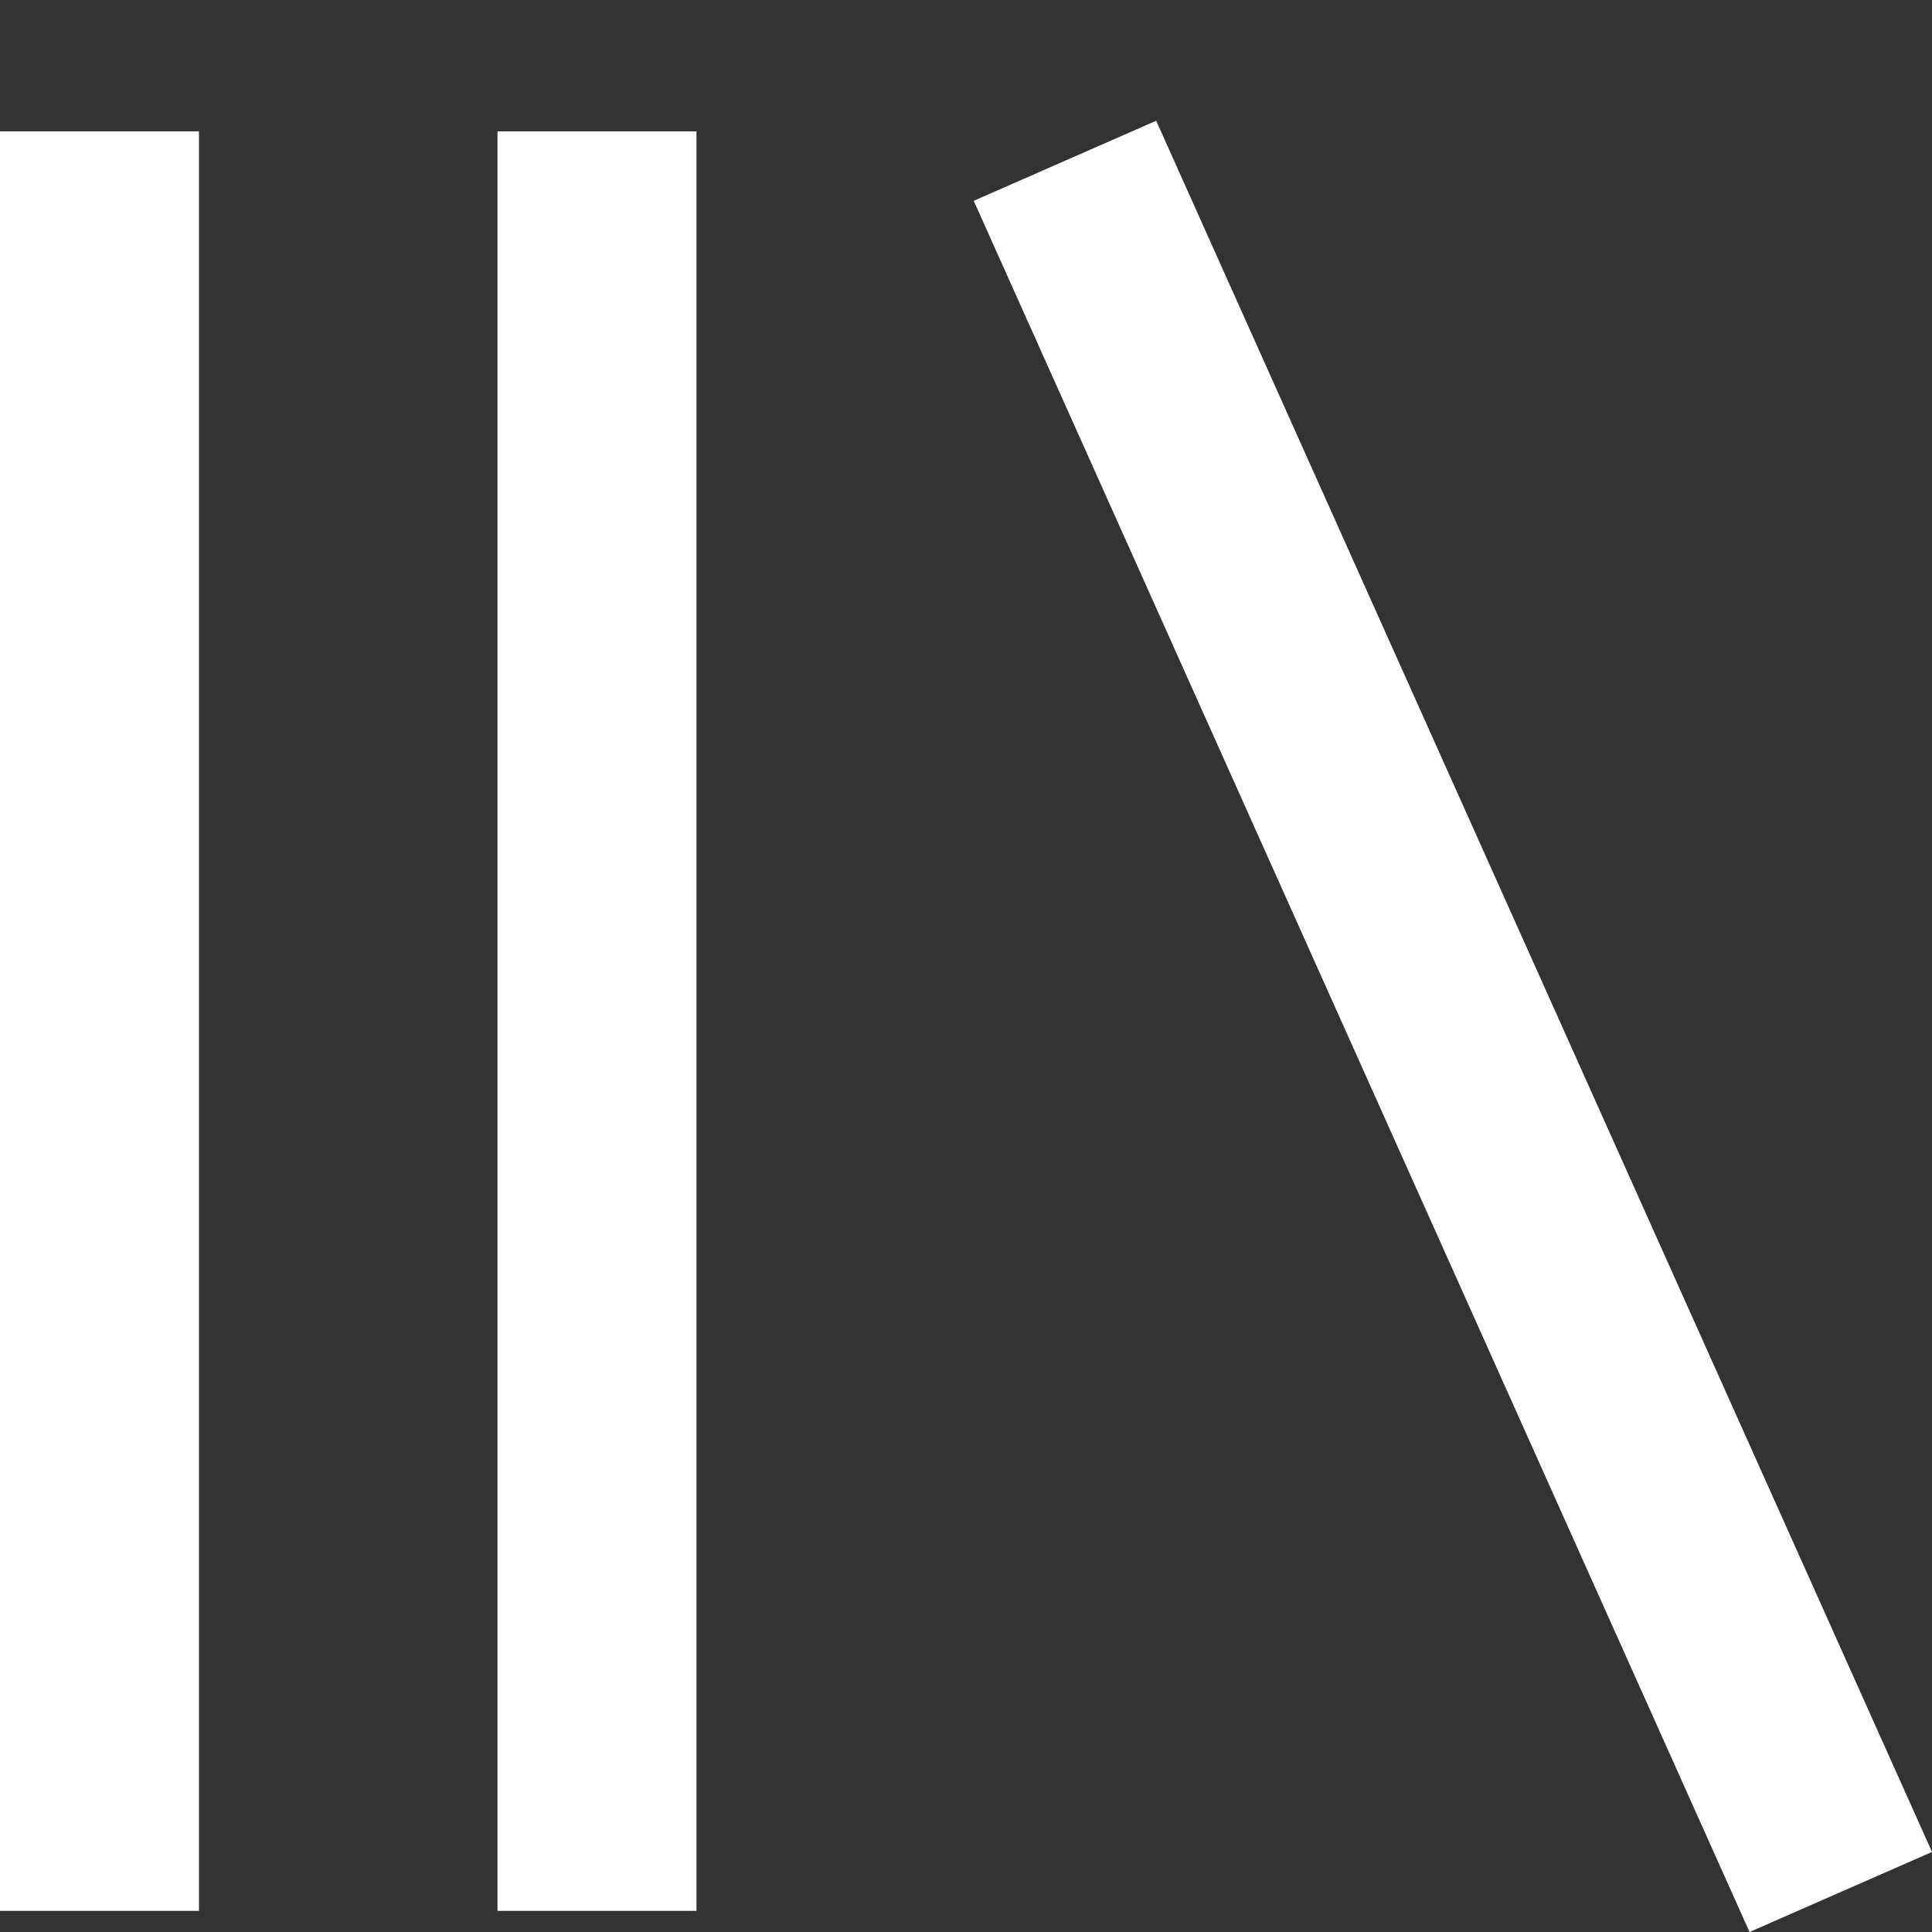 <svg width="16" height="16" viewBox="0 0 16 16" fill="none" xmlns="http://www.w3.org/2000/svg">
<rect x="0" y="0" width="16" height="16" fill="#333333" stroke="none"/>
<g clip-path="url(#clip0_50_282)">
<path d="M9.575 1L16 15.337L14.489 16L8.064 1.663L9.575 1ZM0 15.825V1.088H1.648V15.825H0ZM4.12 15.825V1.088H5.768V15.825H4.12H4.12Z" fill="white"/>
</g>
<defs>
<clipPath id="clip0_50_282">
<rect width="16" height="16" fill="white"/>
</clipPath>
</defs>
</svg>
